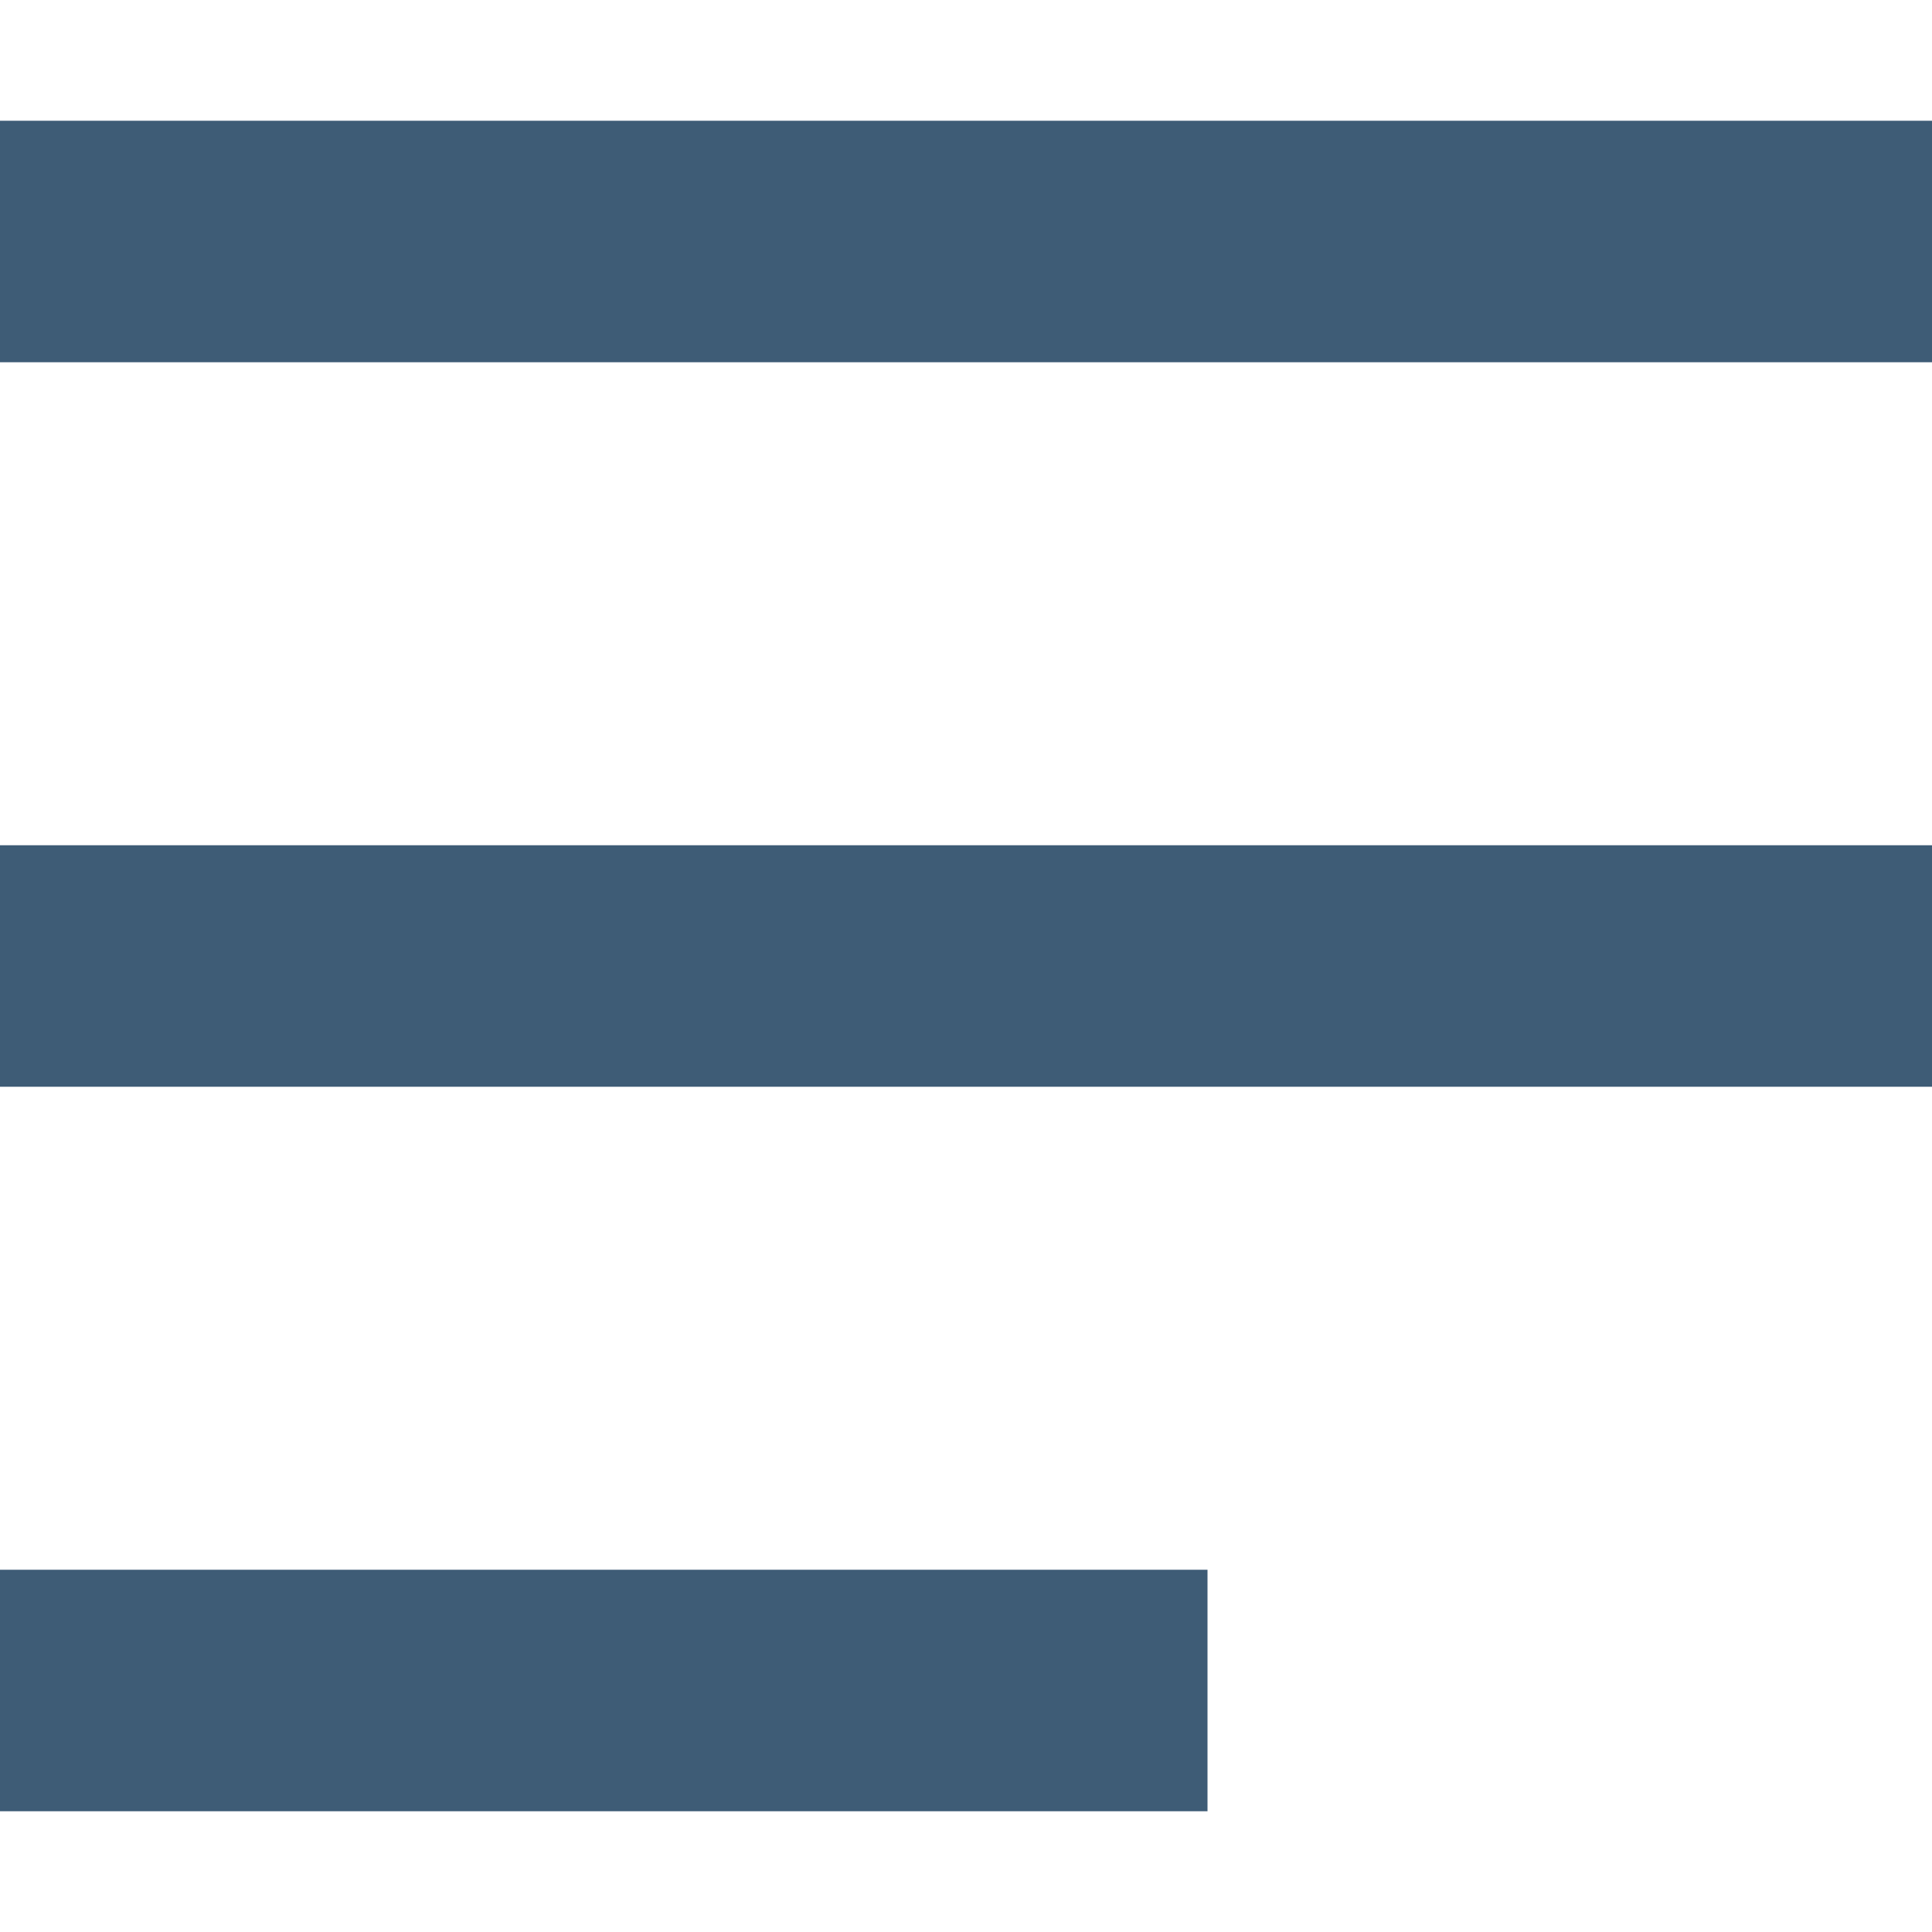 <svg xmlns="http://www.w3.org/2000/svg" width="16" height="16" viewBox="0 0 16 16"><defs><style>.a{fill:#3e5c76;}.b{fill:none;}</style></defs><path class="a" d="M-6160,14V12h10v2Zm0-6V6h16V8Zm0-6V0h16V2Z" transform="translate(6160 1)"/><rect class="b" width="16" height="16" transform="translate(0)"/></svg>